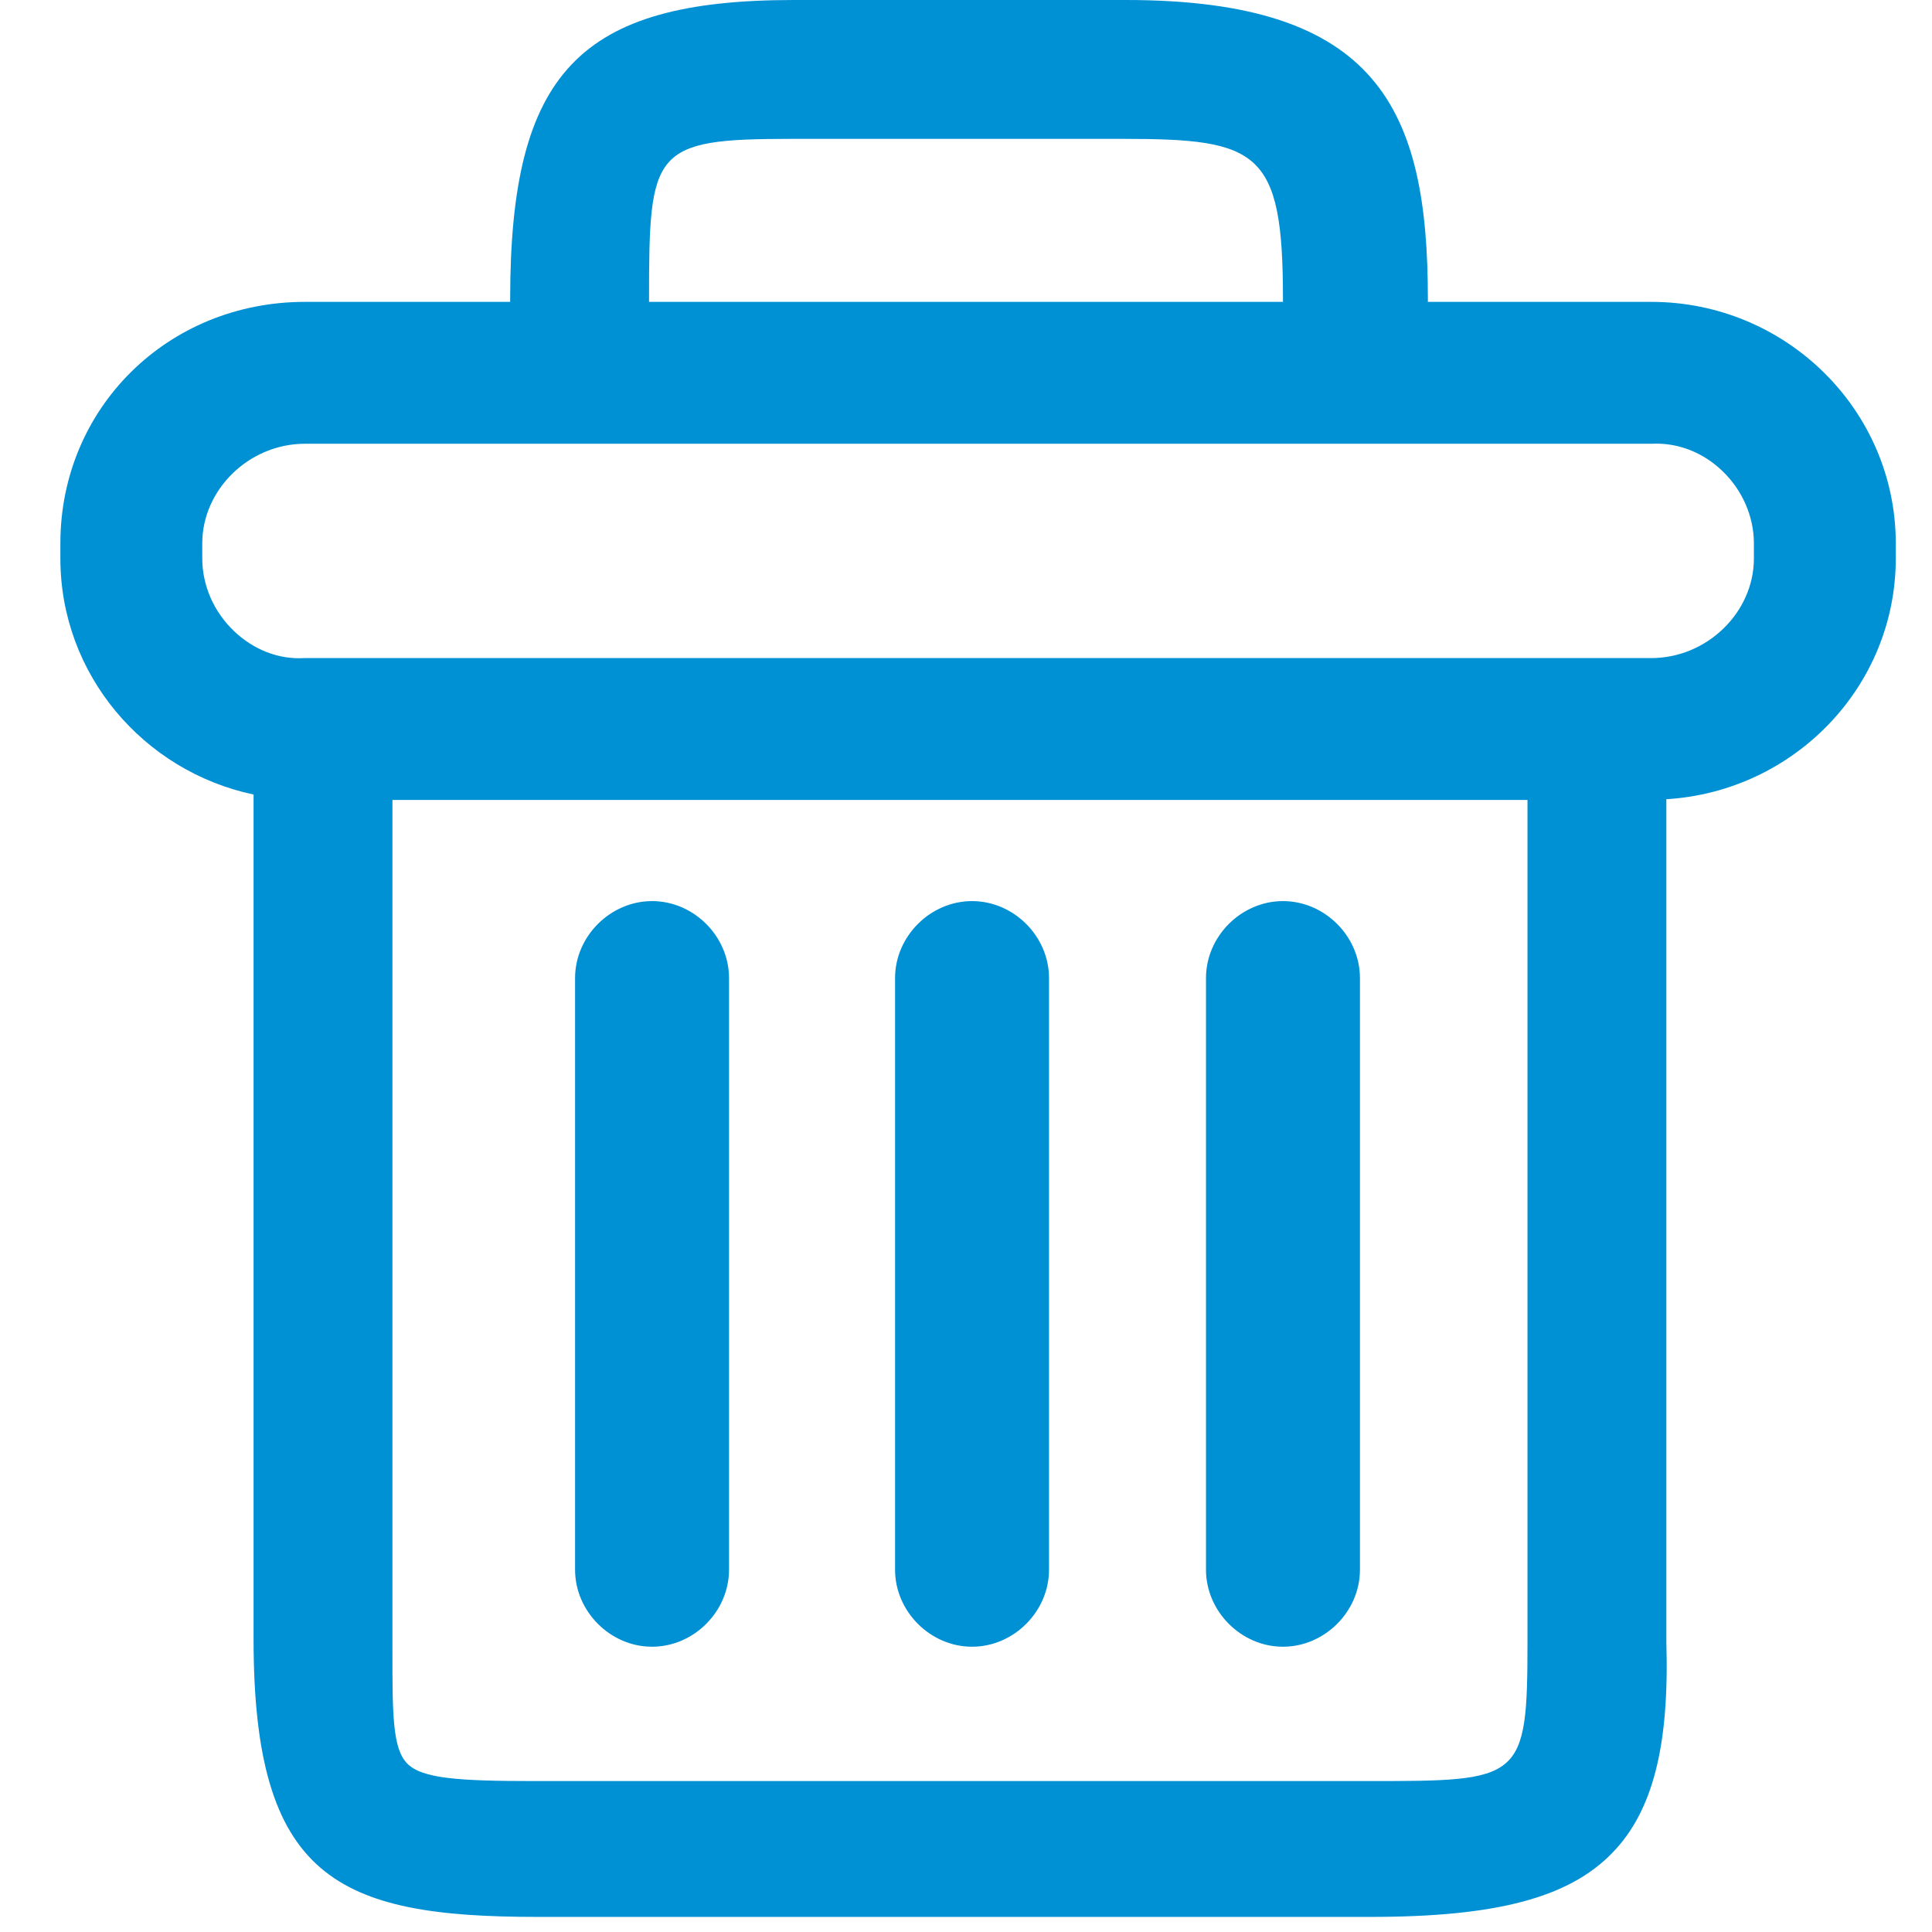 <?xml version="1.0" encoding="UTF-8" standalone="no"?>
<svg width="64px" height="64px" viewBox="0 0 64 64" version="1.1" xmlns="http://www.w3.org/2000/svg" xmlns:xlink="http://www.w3.org/1999/xlink">
    <!-- Generator: Sketch 39.1 (31720) - http://www.bohemiancoding.com/sketch -->
    <title>icon-trash-outline-blue</title>
    <desc>Created with Sketch.</desc>
    <defs></defs>
    <g id="cart/order/product" stroke="none" stroke-width="1" fill="none" fill-rule="evenodd">
        <g id="icon-trash-outline-blue" fill="#0090D4">
            <path d="M54.7,10 L47.3,10 L47.3,9.9 C47.3,3.63 45.663,0 37.3,0 L26.3,0 C19.184,0 16.9,2.406 16.9,9.9 L16.9,10 L10.1,10 C5.558,10 2,13.514 2,18 L2,18.5 C2,22.335 4.747,25.546 8.4,26.32 L8.4,54.3 C8.4,62.221 11.171,63.5 17.8,63.5 L45.399,63.5 C49.571,63.5 51.967,62.866 53.408,61.381 C54.749,60.001 55.302,57.843 55.2,54.4 L55.2,26.475 C59.433,26.218 62.8,22.744 62.8,18.5 L62.8,18 C62.8,13.589 59.166,10 54.7,10 Z M13,26.5 L50.6,26.5 L50.6,54.4 C50.6,59 50.4,59 45.3,59 L17.7,59 C15.194,59 13.993,58.917 13.5,58.43 C12.999,57.937 12.999,56.774 13,54.663 L13,26.5 Z M6.7,18 C6.7,16.211 8.257,14.7 10.1,14.7 L54.724,14.699 C54.772,14.697 54.82,14.696 54.868,14.696 C55.668,14.696 56.438,15.012 57.05,15.596 C57.717,16.232 58.1,17.108 58.1,18 L58.1,18.5 C58.1,20.289 56.543,21.8 54.7,21.8 L10.076,21.8 C9.224,21.85 8.398,21.522 7.75,20.904 C7.083,20.268 6.7,19.392 6.7,18.5 L6.7,18 Z M42.5,10 L21.5,10 L21.5,9.9 C21.5,4.974 21.609,4.6 26.2,4.6 L37.2,4.6 C41.699,4.6 42.5,4.993 42.5,9.9 L42.5,10 Z M42.5,54.55 C43.882,54.55 45.05,53.382 45.05,51.999 L45.05,32.4 C45.05,31.017 43.882,29.85 42.5,29.85 C41.118,29.85 39.95,31.017 39.95,32.4 L39.95,51.999 C39.95,53.382 41.118,54.55 42.5,54.55 Z M32.2,54.55 C33.582,54.55 34.75,53.382 34.75,51.999 L34.75,32.4 C34.75,31.017 33.582,29.85 32.2,29.85 C30.818,29.85 29.65,31.017 29.65,32.4 L29.65,51.999 C29.65,53.382 30.818,54.55 32.2,54.55 Z M21.6,54.55 C22.982,54.55 24.15,53.382 24.15,51.999 L24.15,32.4 C24.15,31.017 22.982,29.85 21.6,29.85 C20.218,29.85 19.05,31.017 19.05,32.4 L19.05,51.999 C19.05,53.382 20.218,54.55 21.6,54.55 Z" id="Combined-Shape"></path>
        </g>
    </g>
</svg>